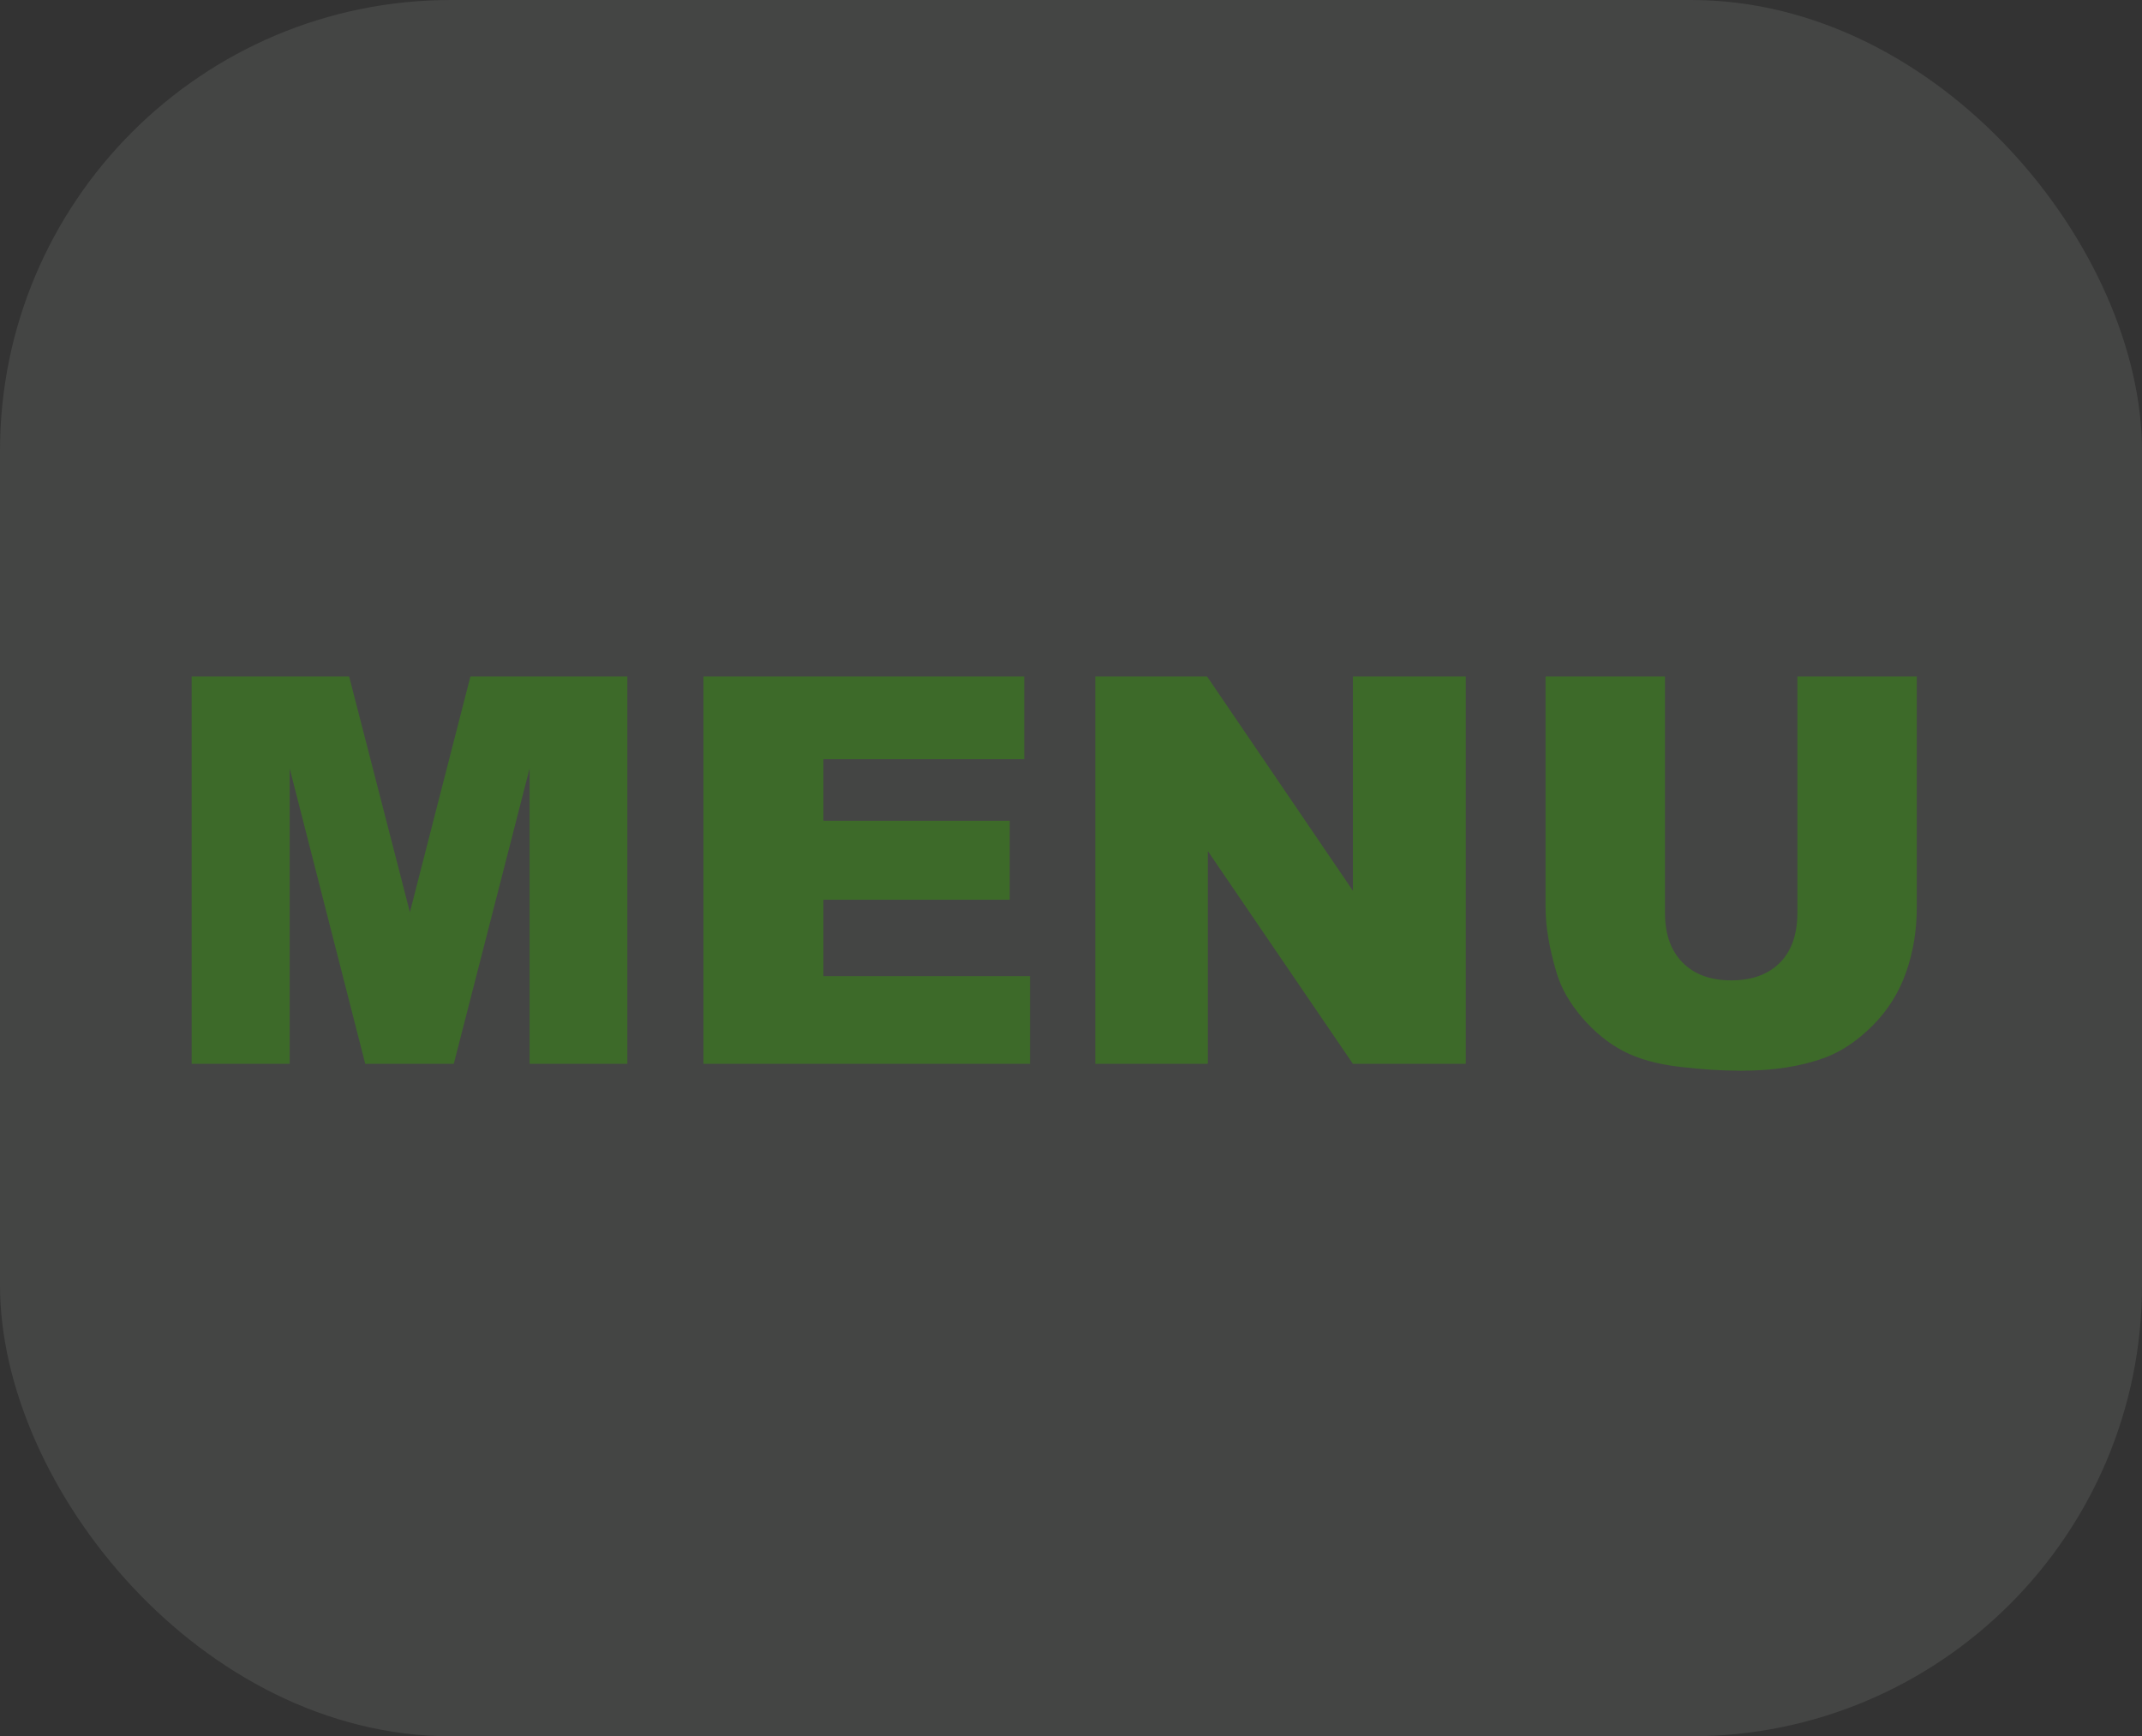 <?xml version="1.0" encoding="UTF-8" standalone="no"?>
<svg width="190px" height="154px" viewBox="0 0 190 154" version="1.1" xmlns="http://www.w3.org/2000/svg" xmlns:xlink="http://www.w3.org/1999/xlink">
    <rect x="0" y="0" width="190" height="154" fill="#333333" stroke="none"/>
    <!-- Generator: Sketch 3.7 (28169) - http://www.bohemiancoding.com/sketch -->
    <title>Group</title>
    <desc>Created with Sketch.</desc>
    <defs></defs>
    <g id="Page-1" stroke="none" stroke-width="1" fill="none" fill-rule="evenodd">
        <g id="menu-button" transform="translate(-111, -165)">
            <g id="Group" transform="translate(111, 165)">
                <rect id="Rectangle-1" fill-opacity="0.1" fill="#E2EEDE" x="0" y="0" width="190" height="154" rx="40"></rect>
                <path d="M17,60 L30.969,60 L36.359,80.906 L41.727,60 L55.648,60 L55.648,94.359 L46.977,94.359 L46.977,68.156 L40.25,94.359 L32.398,94.359 L25.695,68.156 L25.695,94.359 L17,94.359 L17,60 Z M62.398,60 L90.852,60 L90.852,67.336 L73.039,67.336 L73.039,72.797 L89.562,72.797 L89.562,79.805 L73.039,79.805 L73.039,86.578 L91.367,86.578 L91.367,94.359 L62.398,94.359 L62.398,60 Z M97.156,60 L107.07,60 L120.008,79.008 L120.008,60 L130.016,60 L130.016,94.359 L120.008,94.359 L107.141,75.492 L107.141,94.359 L97.156,94.359 L97.156,60 Z M159.43,60 L170.023,60 L170.023,80.484 C170.023,82.516 169.707,84.434 169.074,86.238 C168.441,88.043 167.449,89.621 166.098,90.973 C164.746,92.324 163.328,93.273 161.844,93.82 C159.781,94.586 157.305,94.969 154.414,94.969 C152.742,94.969 150.918,94.852 148.941,94.617 C146.965,94.383 145.313,93.918 143.984,93.223 C142.656,92.527 141.441,91.539 140.34,90.258 C139.238,88.977 138.484,87.656 138.078,86.297 C137.422,84.109 137.094,82.172 137.094,80.484 L137.094,60 L147.688,60 L147.688,80.977 C147.688,82.852 148.207,84.316 149.246,85.371 C150.285,86.426 151.727,86.953 153.57,86.953 C155.398,86.953 156.832,86.434 157.871,85.395 C158.91,84.355 159.43,82.883 159.43,80.977 L159.43,60 Z" id="MENU" fill="#3D6A29"></path>
            </g>
        </g>
    </g>
</svg>
